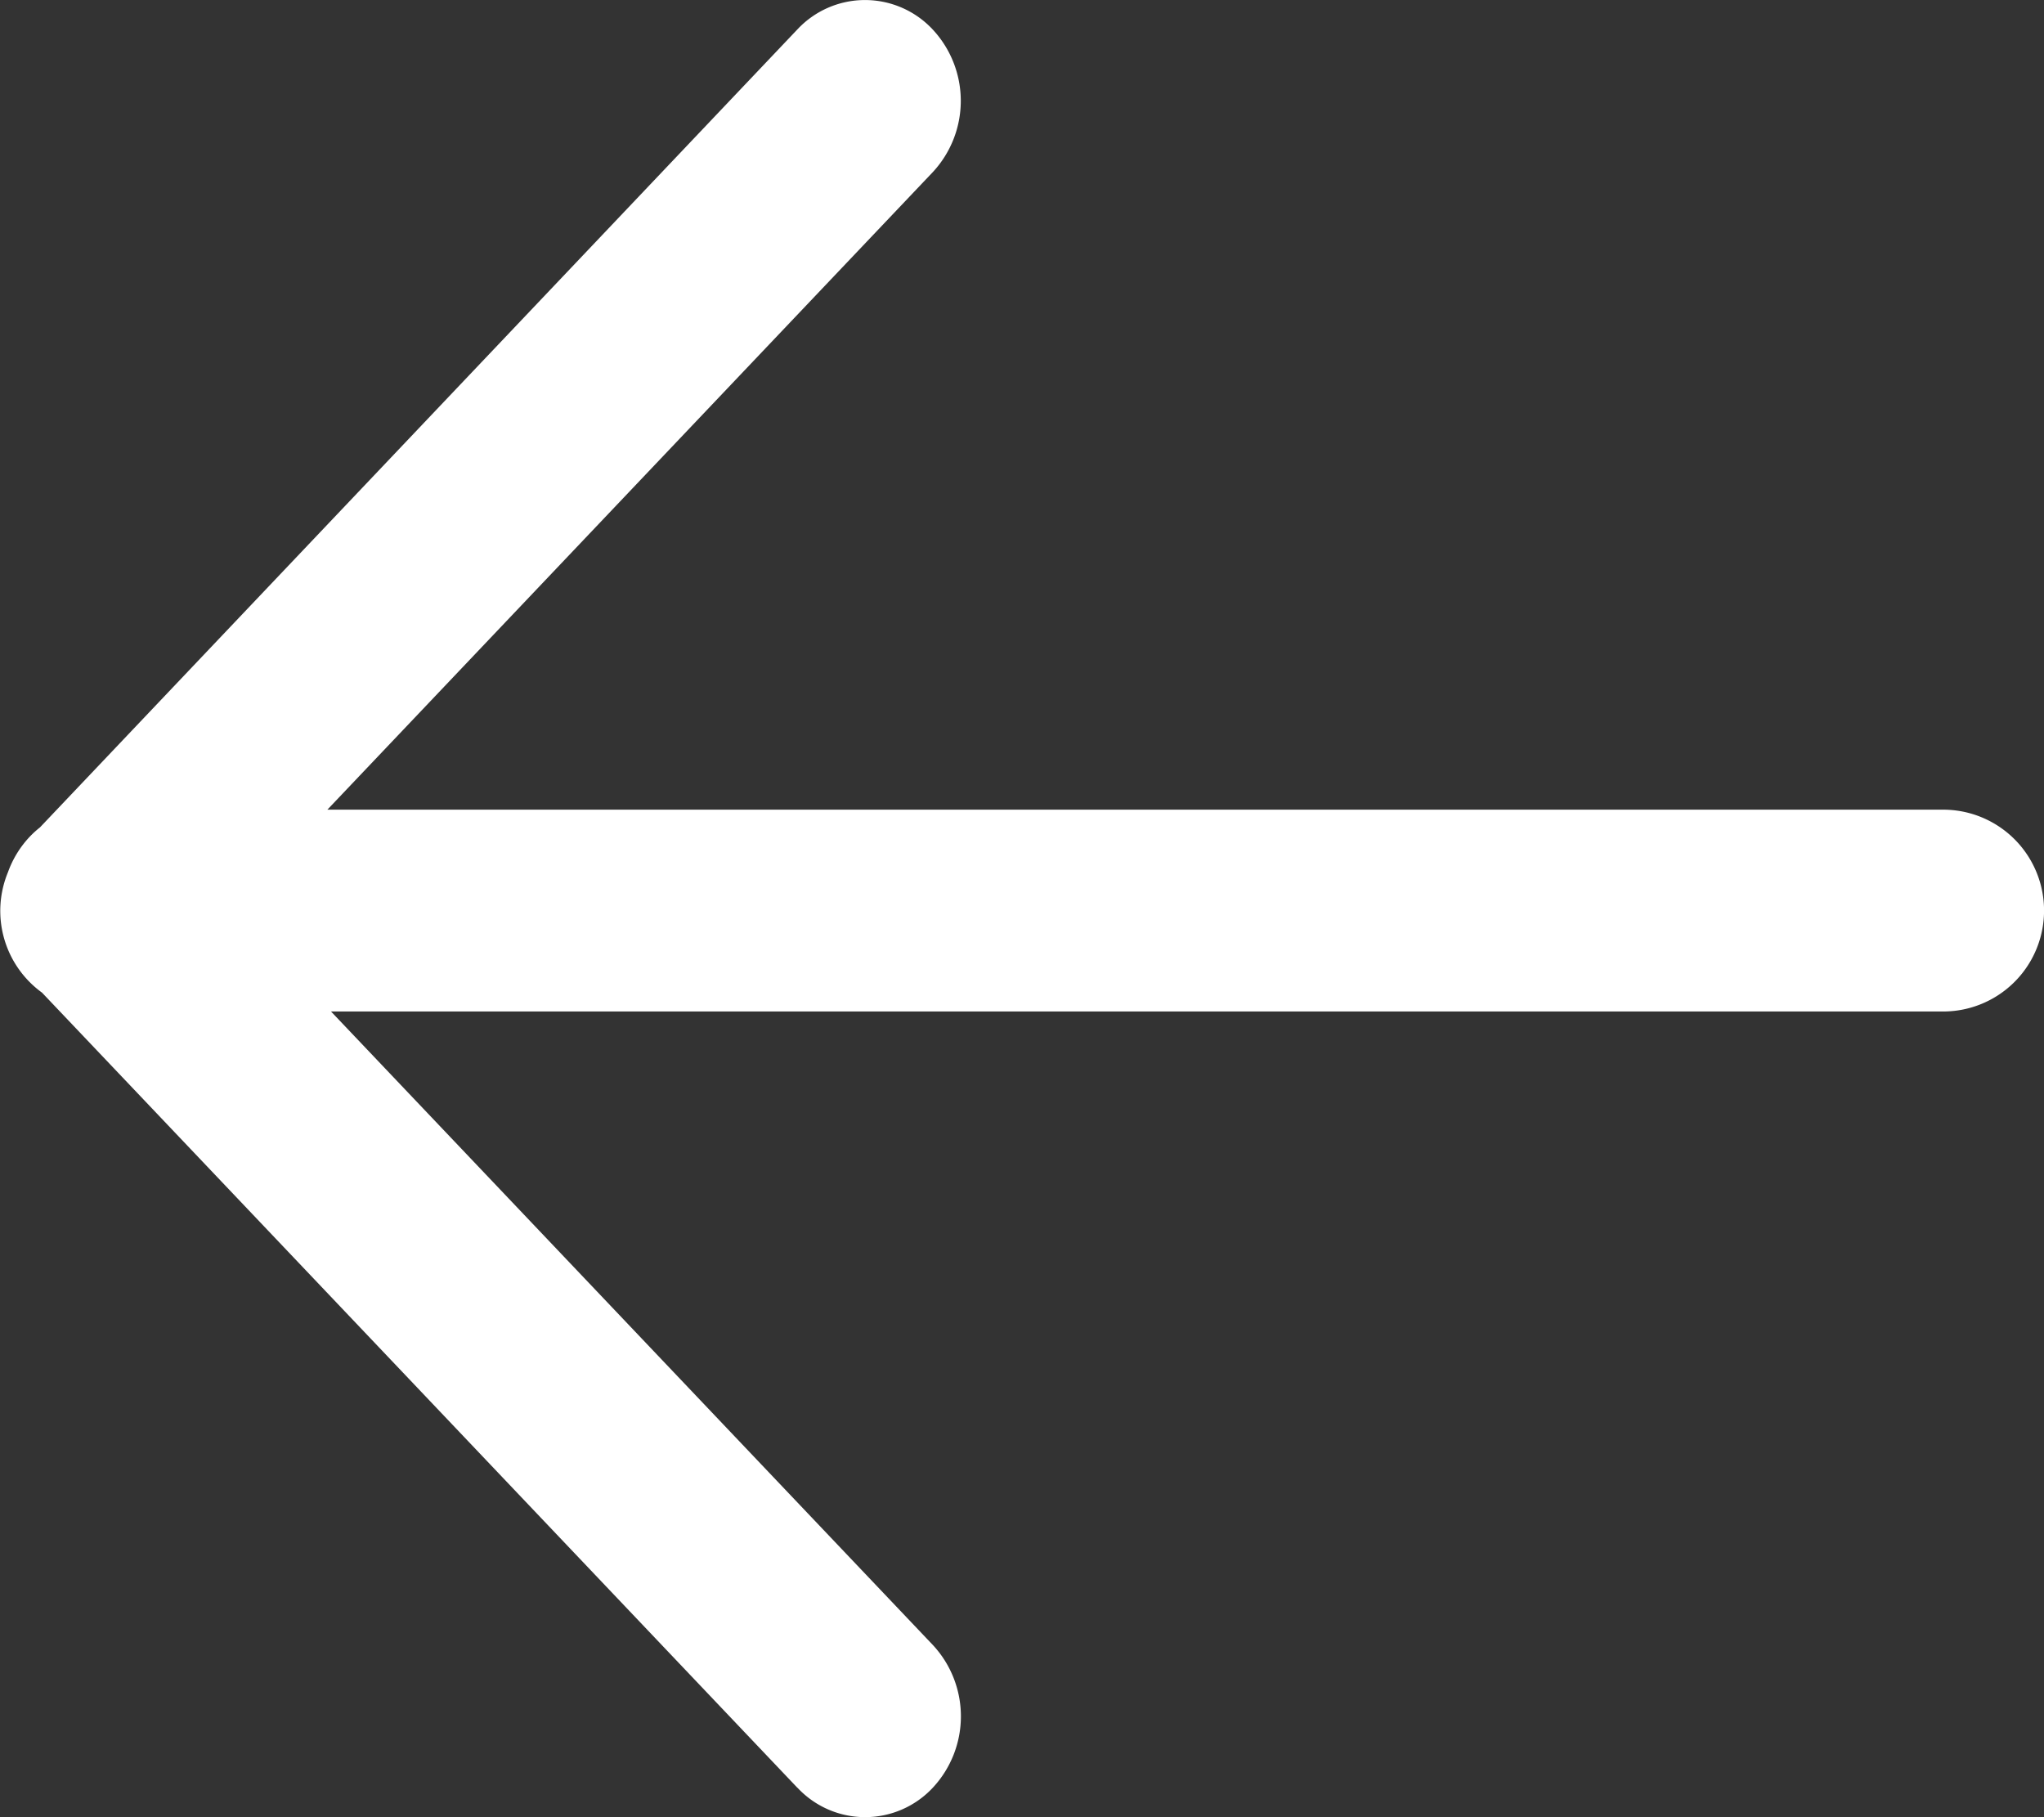 <svg xmlns="http://www.w3.org/2000/svg" width="18" height="16" viewBox="0 0 18 16">
  <rect x="0" y="0" width="18" height="16" fill="#333333" stroke="none"/>
  <g id="back_button_white" data-name="back button white" transform="translate(-183 -53.231)">
    <path id="union" d="M7.021,15.74l-6.651-7a.889.889,0,0,1-.3-1.06.893.893,0,0,1,.192-.313.864.864,0,0,1,.09-.082L7.021.26a.815.815,0,0,1,1.193,0,.922.922,0,0,1,0,1.256L2.883,7.129H17.112a.888.888,0,0,1,0,1.777H2.915l5.3,5.578a.922.922,0,0,1,0,1.256.815.815,0,0,1-1.193,0Z" transform="translate(183 53.231)" fill="#fff"/>
  </g>
</svg>
